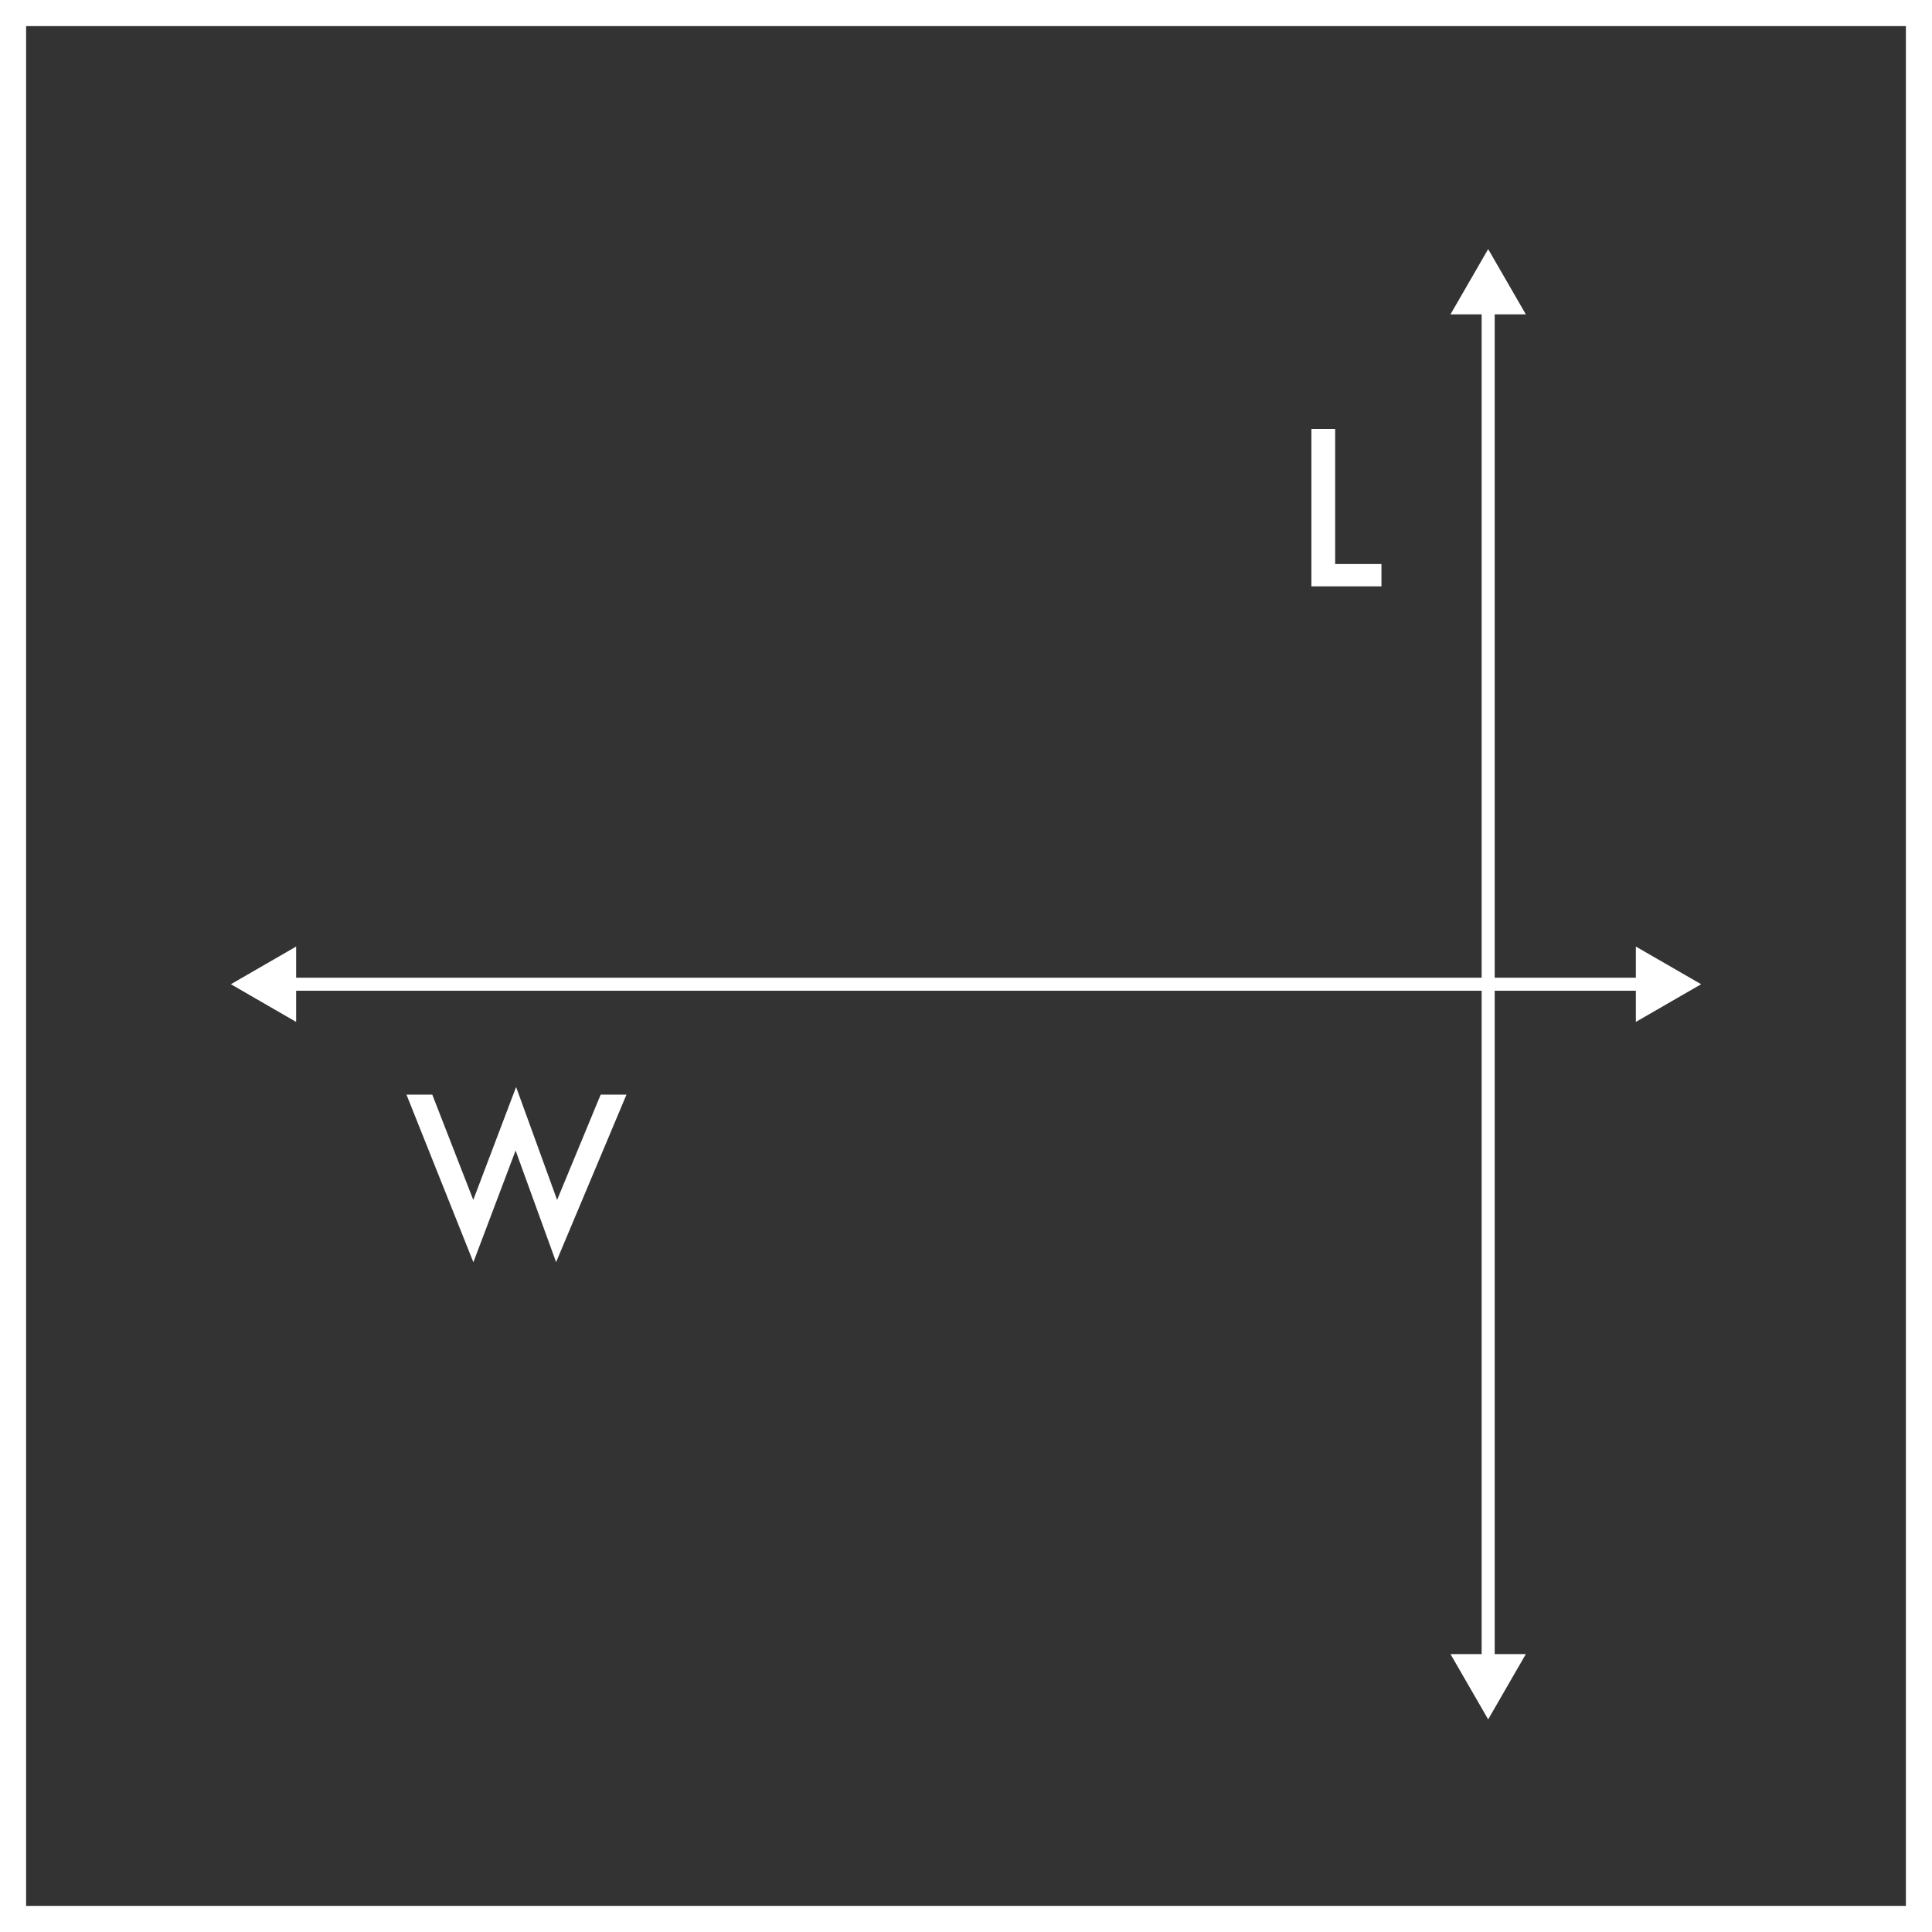 <svg width="148" height="148" viewBox="0 0 148 148" fill="none" xmlns="http://www.w3.org/2000/svg">
<rect x="0" y="0" width="148" height="148" fill="#333333" stroke="none"/>
<rect x="1" y="1" width="146" height="146" stroke="white" stroke-width="2"/>
<path d="M20.814 75.396L20.814 74.896L20.814 75.396ZM17.686 75.396L22.686 78.283L22.686 72.51L17.686 75.396ZM130.314 75.396L125.314 72.51L125.314 78.283L130.314 75.396ZM127.186 74.896L20.814 74.896L20.814 75.896L127.186 75.896L127.186 74.896Z" fill="white"/>
<path d="M114 22.21L114.5 22.21L114 22.21ZM114 19.082L111.113 24.082L116.887 24.082L114 19.082ZM114 131.711L116.887 126.711L111.113 126.711L114 131.711ZM114.5 128.582L114.5 22.21L113.5 22.21L113.5 128.582L114.5 128.582Z" fill="white"/>
<path d="M102.279 32.856V43.207H105.825V44.918H100.458V32.856H102.279Z" fill="white"/>
<path d="M33.115 83.856L36.255 91.918L39.536 83.27L42.677 91.918L46.013 83.856H47.99L42.599 96.684L39.497 88.137L36.263 96.692L31.138 83.856H33.115Z" fill="white"/>
</svg>
